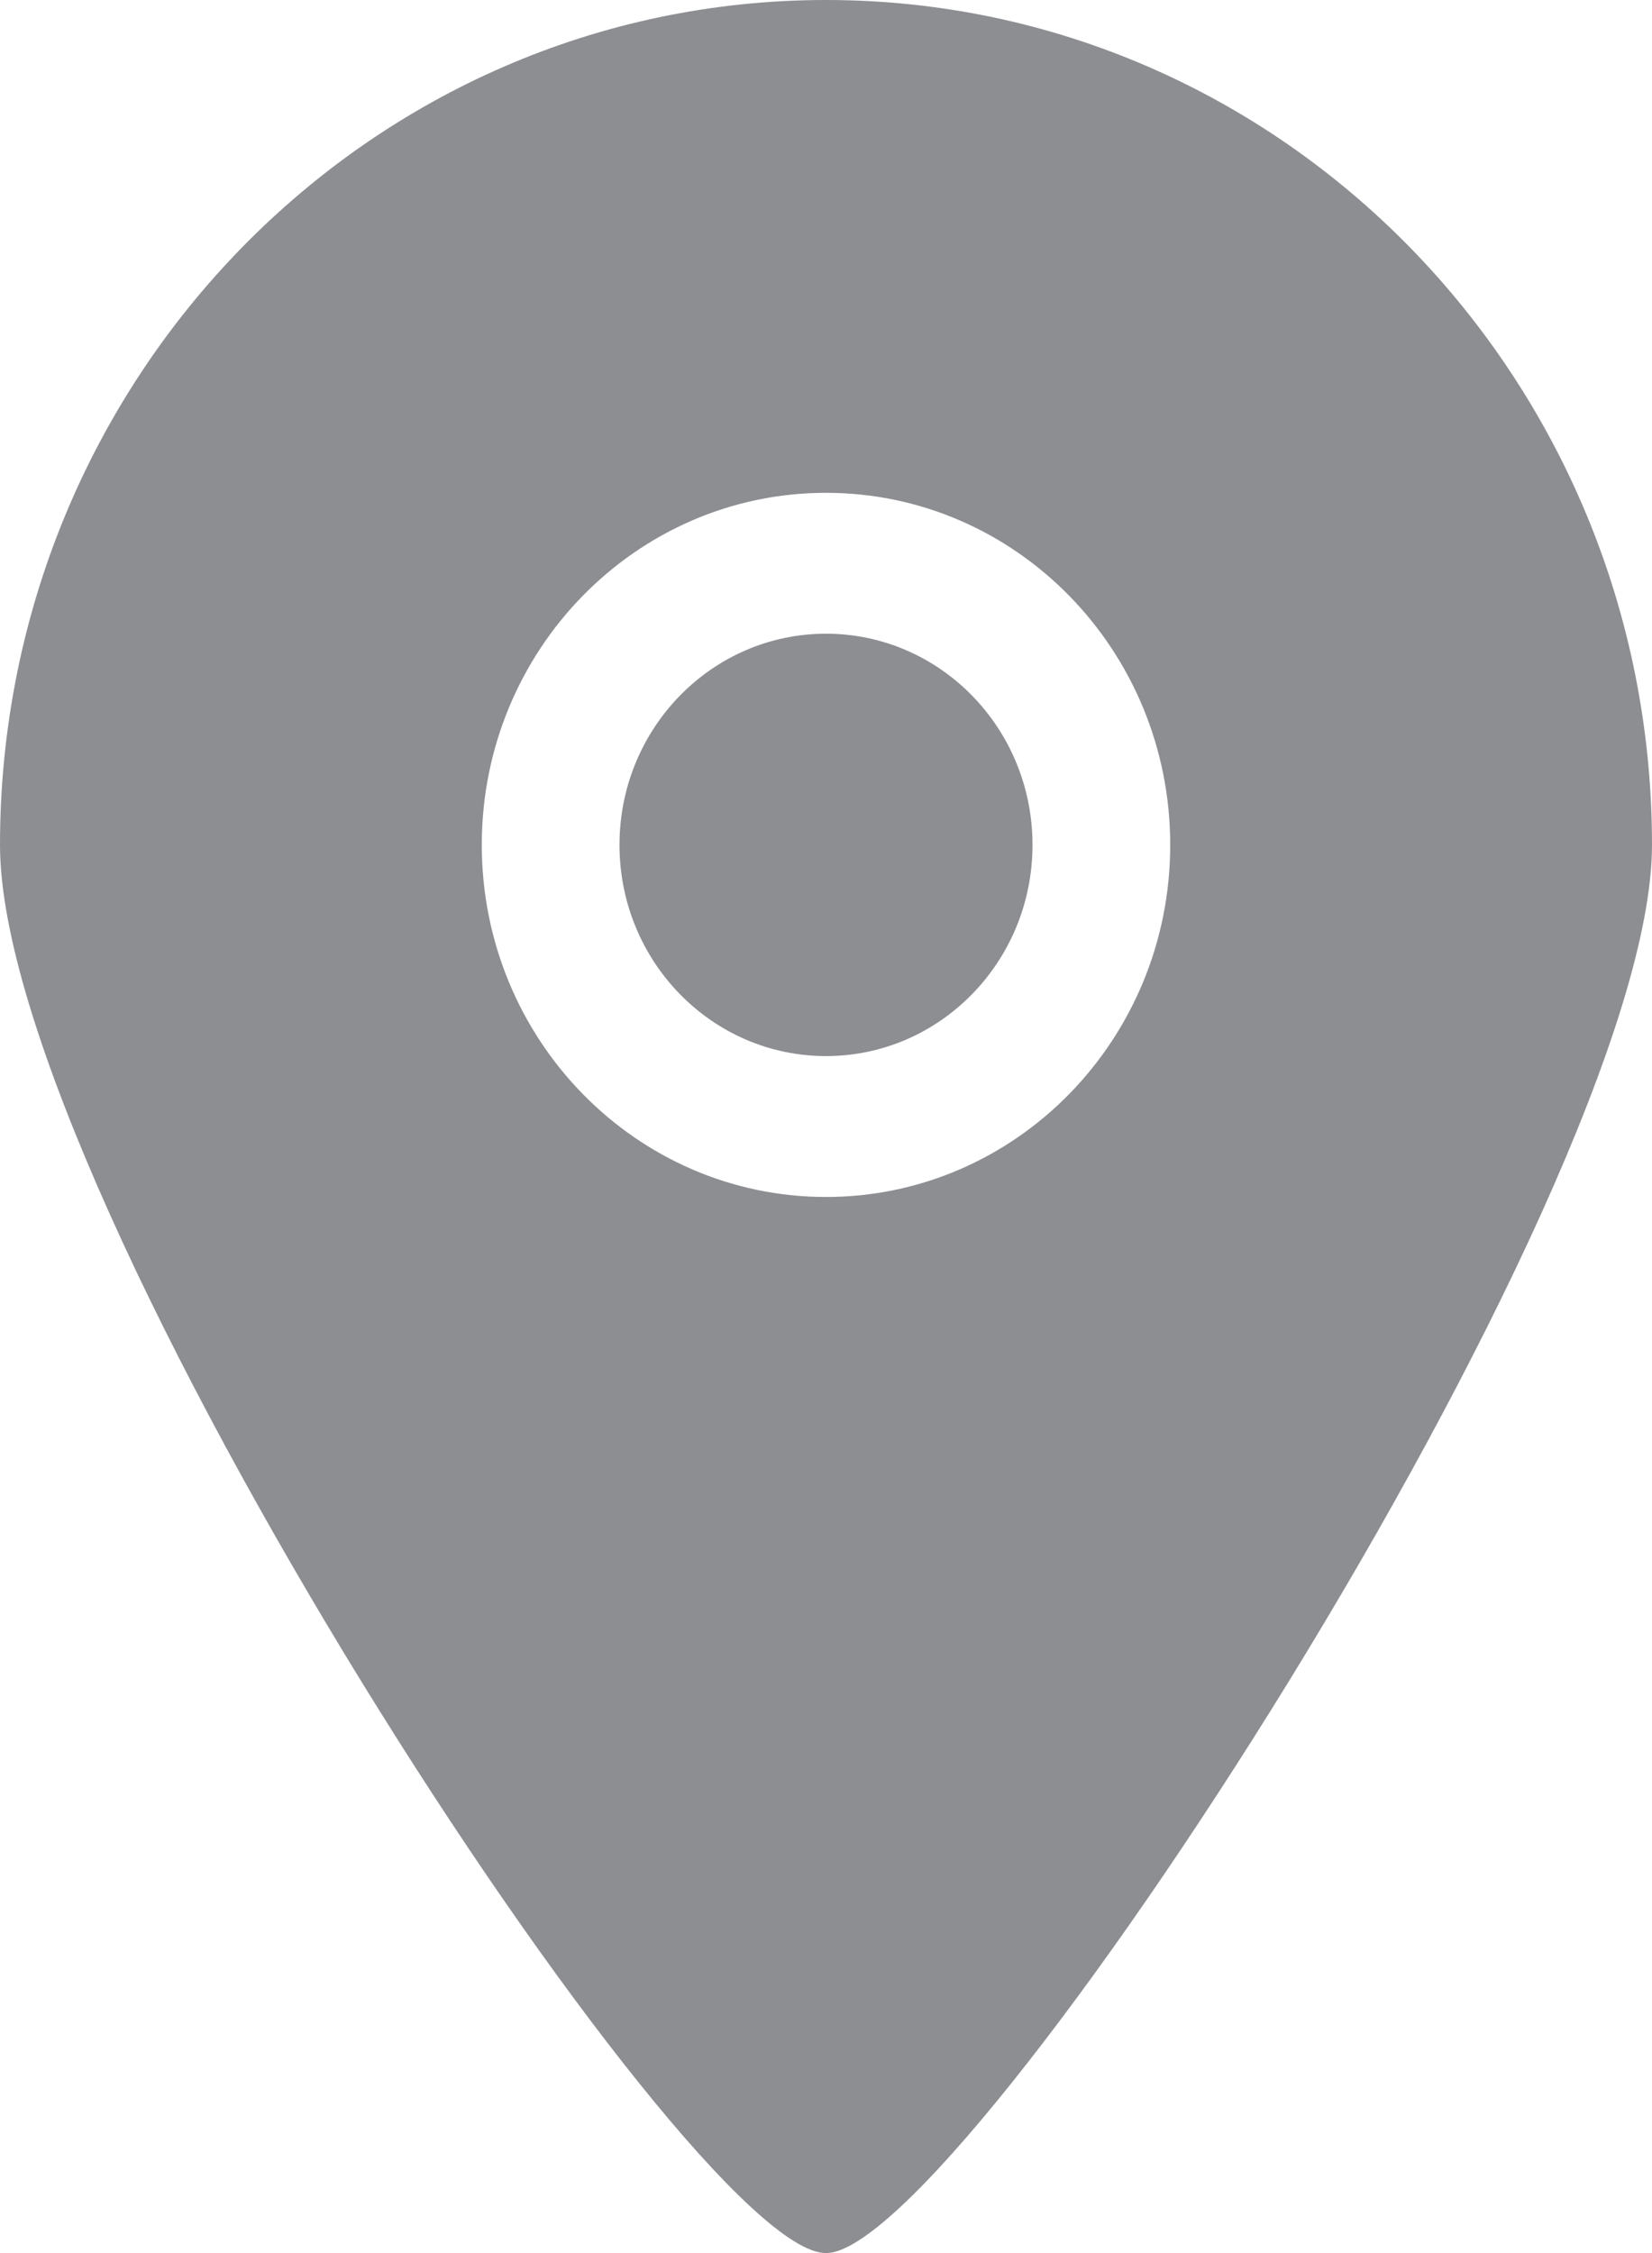 <svg width="11" height="15" viewBox="0 0 11 15" fill="none" xmlns="http://www.w3.org/2000/svg">
<path fill-rule="evenodd" clip-rule="evenodd" d="M5.5 4.219C4.741 4.219 4.125 4.848 4.125 5.625C4.125 6.402 4.741 7.031 5.5 7.031C6.259 7.031 6.875 6.402 6.875 5.625C6.875 4.848 6.259 4.219 5.5 4.219ZM5.5 7.969C4.235 7.969 3.208 6.92 3.208 5.625C3.208 4.33 4.235 3.281 5.5 3.281C6.765 3.281 7.792 4.33 7.792 5.625C7.792 6.92 6.765 7.969 5.5 7.969ZM5.5 0C2.463 0 0 2.519 0 5.625C0 7.977 4.586 15.005 5.5 15C6.4 15.005 11 7.945 11 5.625C11 2.519 8.537 0 5.5 0Z" fill="#1B1F26" fill-opacity="0.5"/>
</svg>
